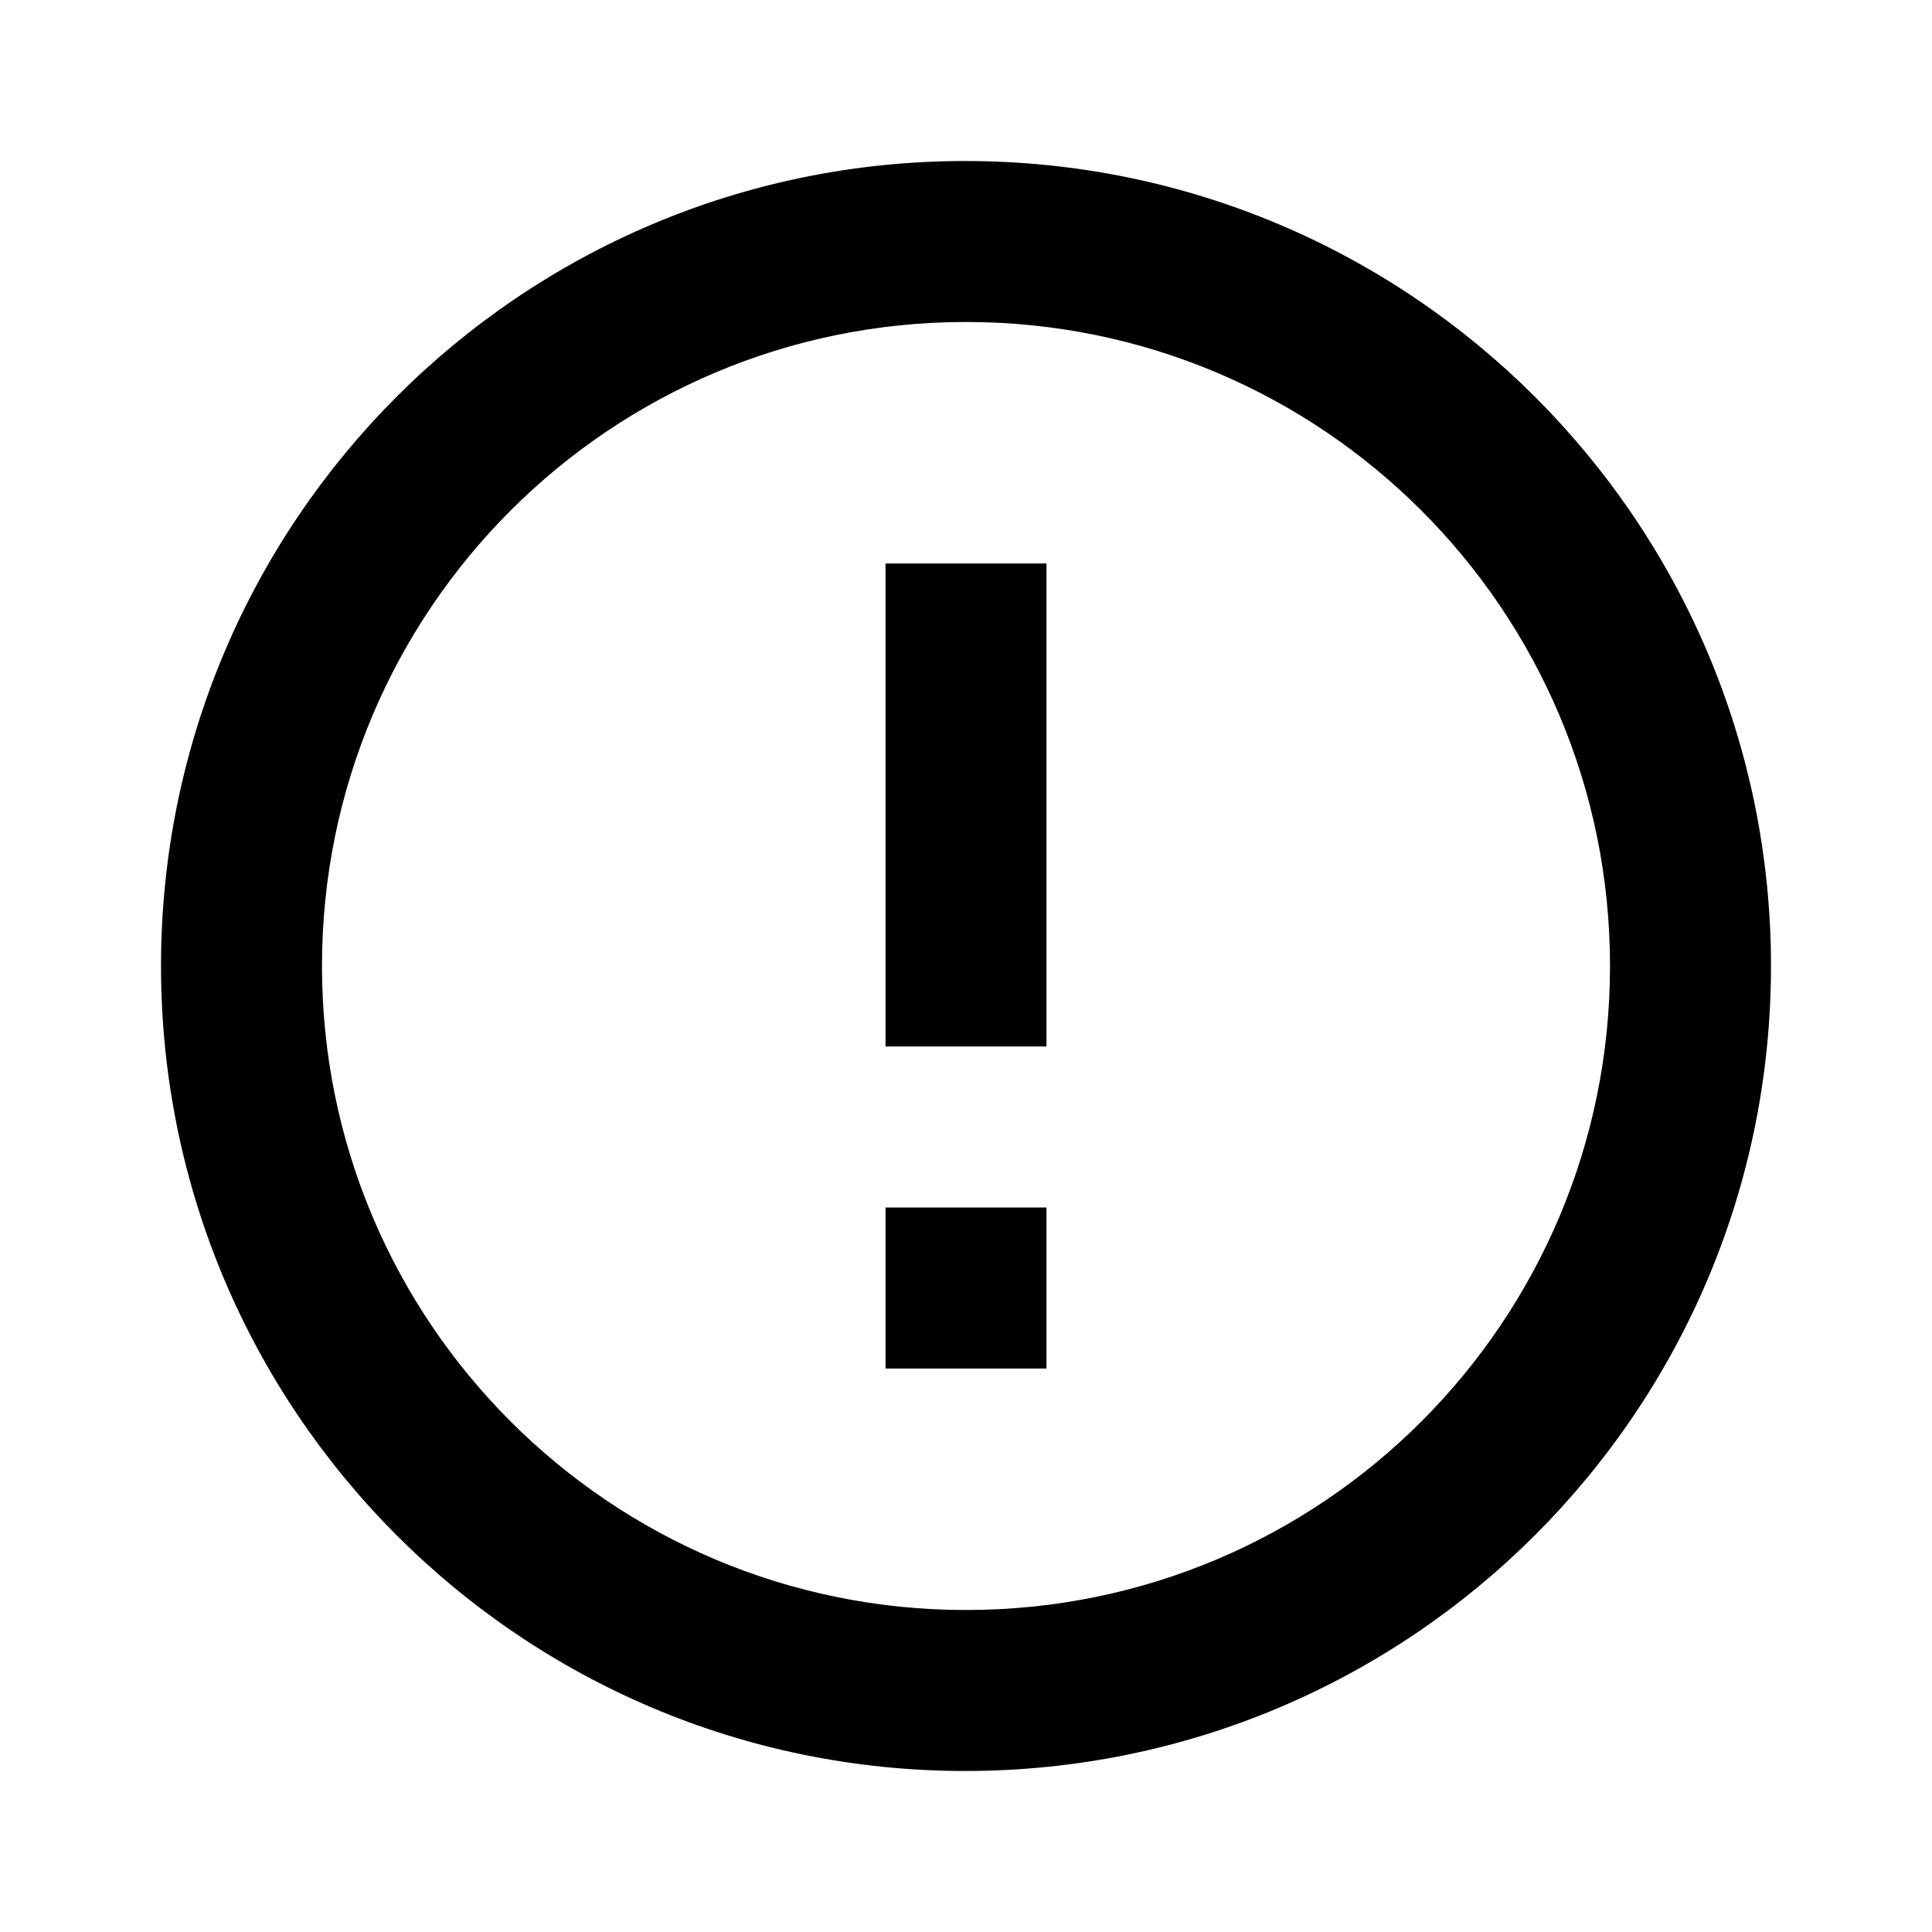 <svg viewBox="0 0 44 44" xmlns="http://www.w3.org/2000/svg">
    <path d="M20.167 27.5H23.833V31.167H20.167V27.5ZM20.167 12.833H23.833V23.833H20.167V12.833ZM21.982 3.667C11.862 3.667 3.667 11.88 3.667 22C3.667 32.12 11.862 40.333 21.982 40.333C32.12 40.333 40.333 32.12 40.333 22C40.333 11.88 32.12 3.667 21.982 3.667ZM22 36.667C13.897 36.667 7.333 30.103 7.333 22C7.333 13.897 13.897 7.333 22 7.333C30.103 7.333 36.667 13.897 36.667 22C36.667 30.103 30.103 36.667 22 36.667Z"/>
</svg>
